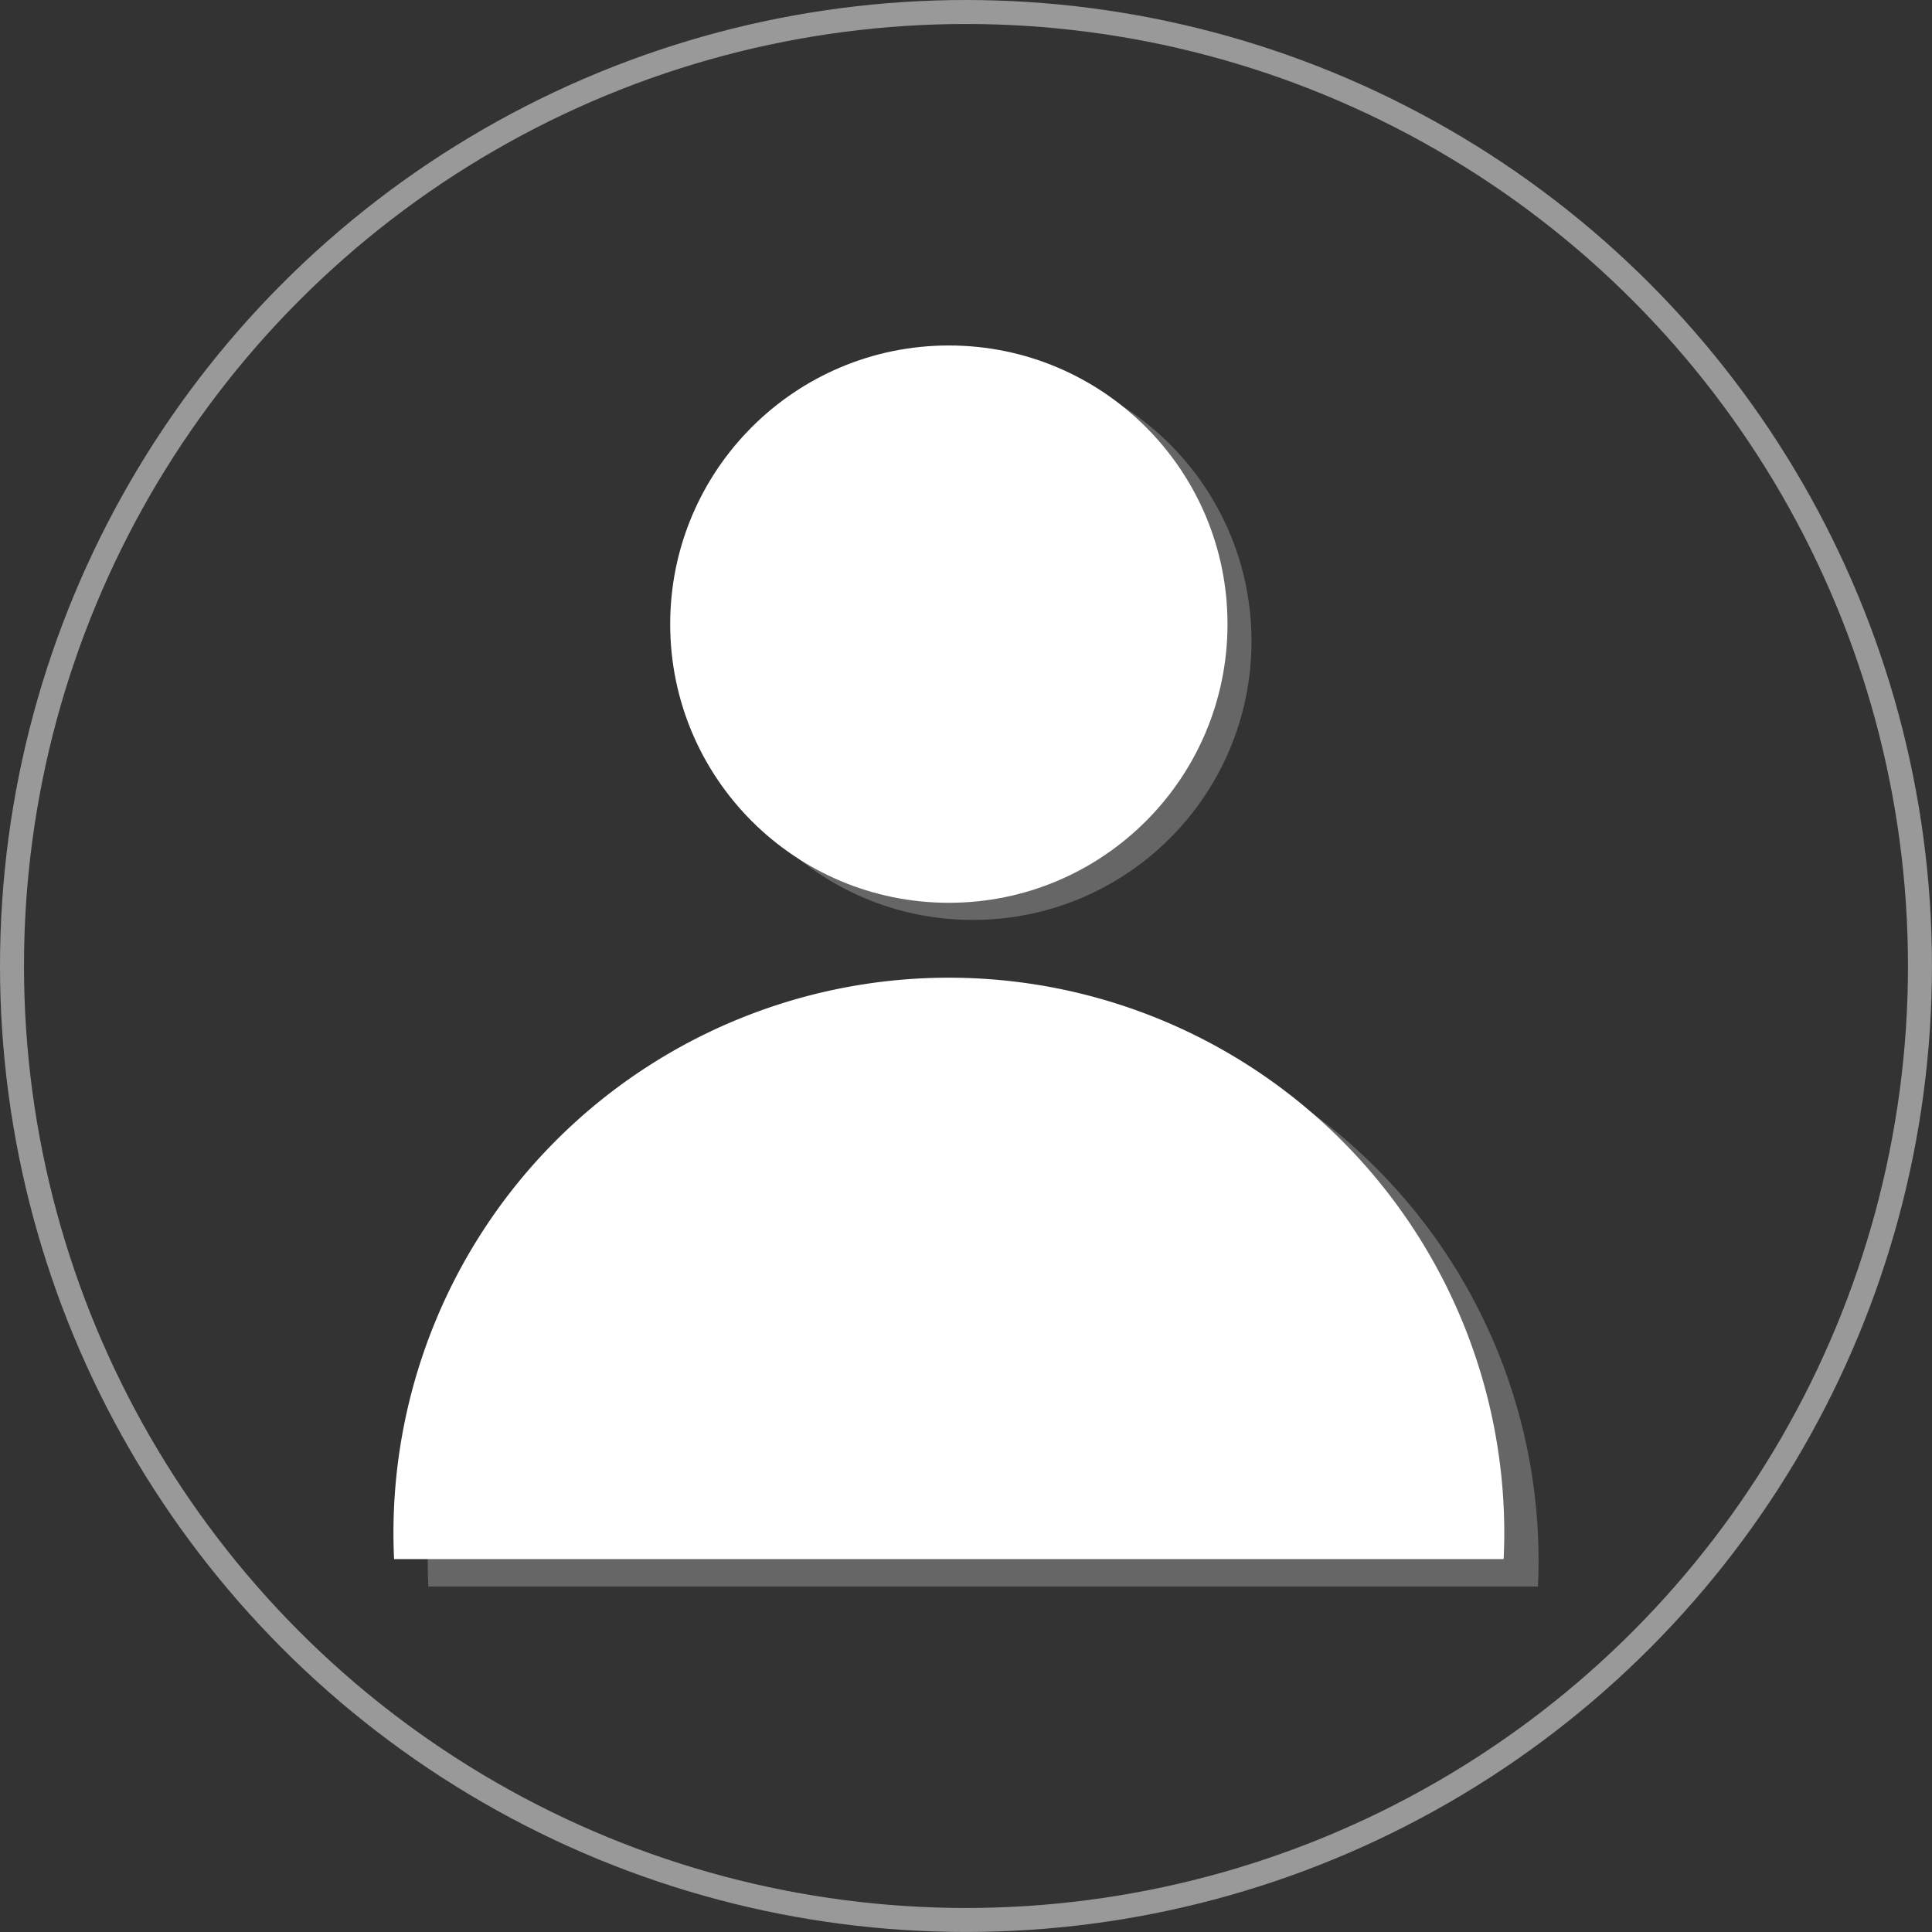 <svg id="Layer_5" data-name="Layer 5" xmlns="http://www.w3.org/2000/svg" viewBox="0 0 563.81 563.81"><rect x="0" y="0" width="563.81" height="563.81" fill="#333333" stroke="none"/><defs><style>.cls-1,.cls-3{opacity:0.25;}.cls-2,.cls-3{fill:#fff;}.cls-4{fill:none;stroke:#fff;stroke-miterlimit:10;stroke-width:7px;opacity:0.5;}</style></defs><title>avatar user profile</title><g class="cls-1"><path class="cls-2" d="M423.77,551.42A162.08,162.08,0,0,0,261.69,713.5c0,2.54.07,5.07.18,7.59h323.8c.12-2.52.19-5.05.19-7.59A162.08,162.08,0,0,0,423.77,551.42Z" transform="translate(-136.87 -258.1)"/></g><path class="cls-2" d="M413.77,543.42A162.08,162.08,0,0,0,251.69,705.5c0,2.54.07,5.07.18,7.59h323.8c.12-2.52.19-5.05.19-7.59A162.08,162.08,0,0,0,413.77,543.42Z" transform="translate(-136.87 -258.1)"/><circle class="cls-3" cx="283.9" cy="187.14" r="81.32"/><circle class="cls-2" cx="276.9" cy="182.14" r="81.32"/><circle class="cls-4" cx="281.9" cy="281.9" r="278.4"/></svg>